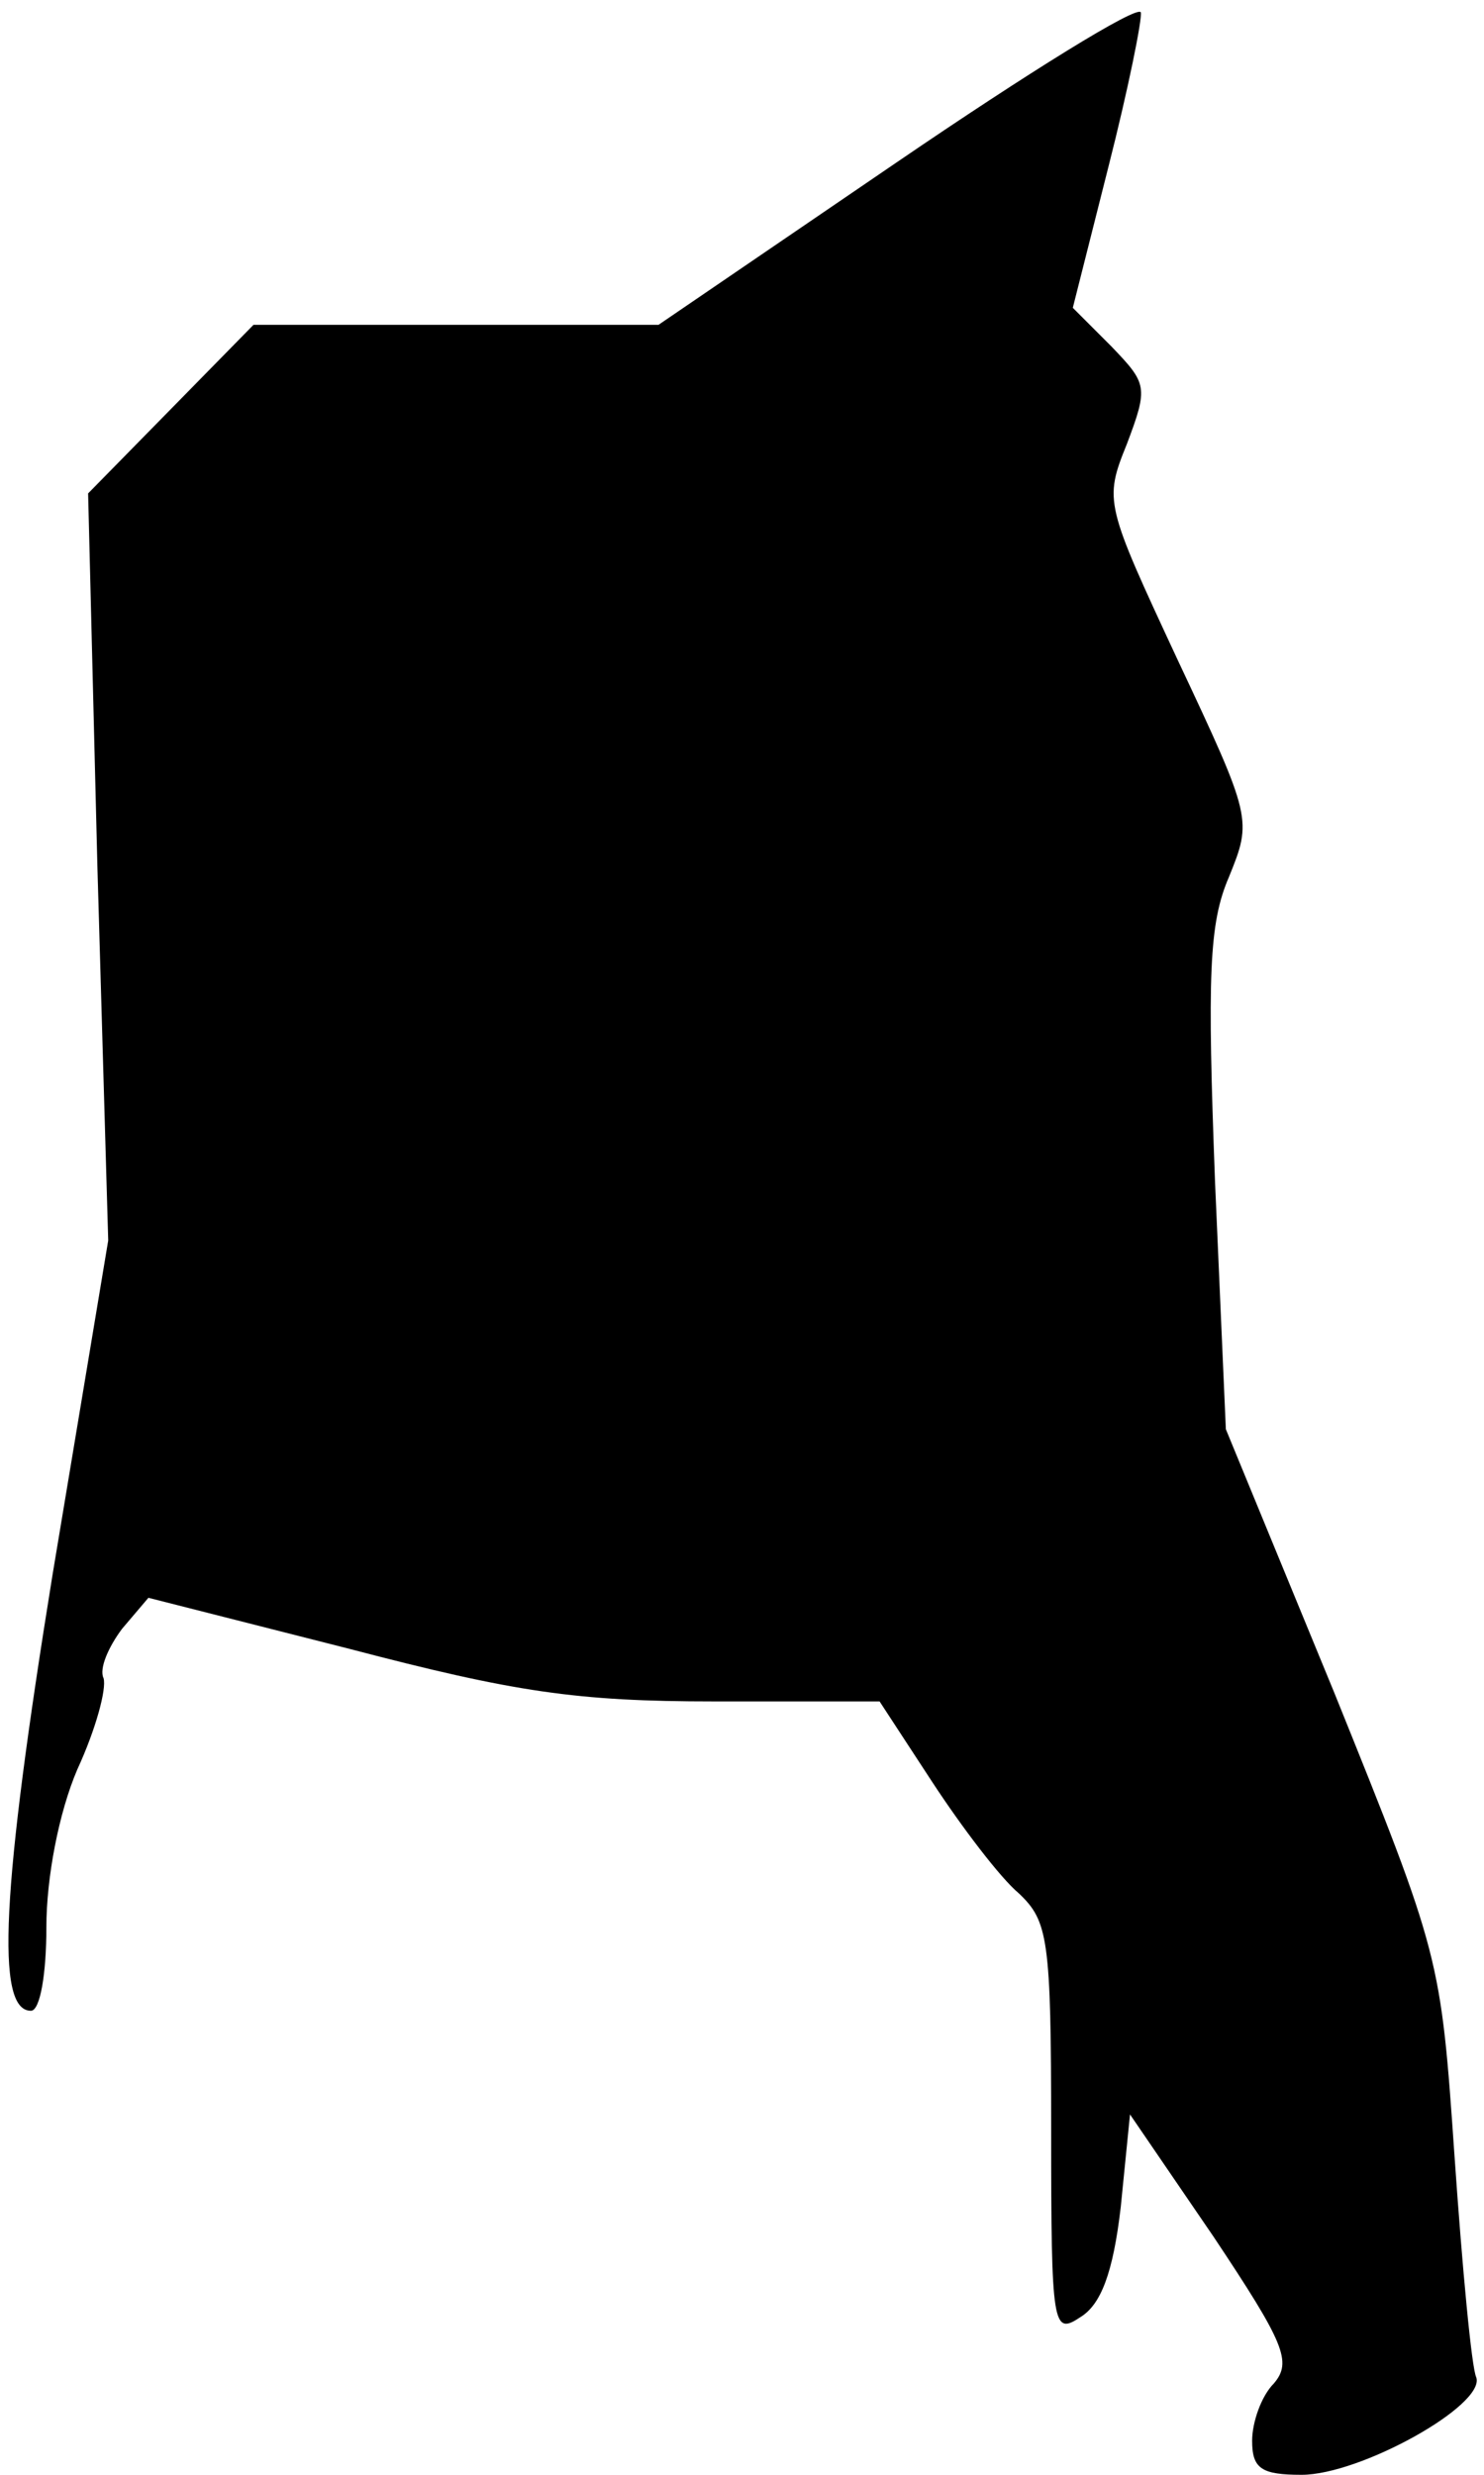 <?xml version="1.0" standalone="no"?>
<!DOCTYPE svg PUBLIC "-//W3C//DTD SVG 20010904//EN"
 "http://www.w3.org/TR/2001/REC-SVG-20010904/DTD/svg10.dtd">
<svg version="1.0" xmlns="http://www.w3.org/2000/svg"
 width="96pt" height="160pt" viewBox="0 0 96 160"
 preserveAspectRatio="xMidYMid meet">
<g transform="translate(0,160) scale(0.1,-0.1)"
fill="#000000" stroke="none">
<path fill="#000000" stroke="none" d="M580 1495 l-154 -105 -131 0 -131 0
-53 -54 -54 -55 6 -241 7 -242 -36 -216 c-33 -204 -37 -282 -14 -282 6 0 10
24 10 54 0 32 8 74 20 102 12 26 19 52 17 59 -3 6 3 20 12 32 l17 20 130 -33
c107 -28 147 -34 236 -34 l107 0 34 -52 c19 -29 44 -62 56 -72 19 -18 21 -29
21 -153 0 -128 1 -133 19 -121 13 8 21 28 26 71 l6 60 54 -79 c46 -69 51 -81
39 -95 -8 -8 -14 -25 -14 -37 0 -18 6 -22 32 -22 38 0 119 45 113 63 -3 6 -9
70 -14 142 -9 130 -9 130 -78 301 l-70 170 -7 160 c-5 133 -4 167 9 197 15 37
15 38 -33 140 -47 101 -48 103 -33 140 14 37 13 39 -10 63 l-25 25 23 91 c13
51 22 96 21 100 -2 5 -73 -39 -158 -97z"/>
</g>
</svg>

